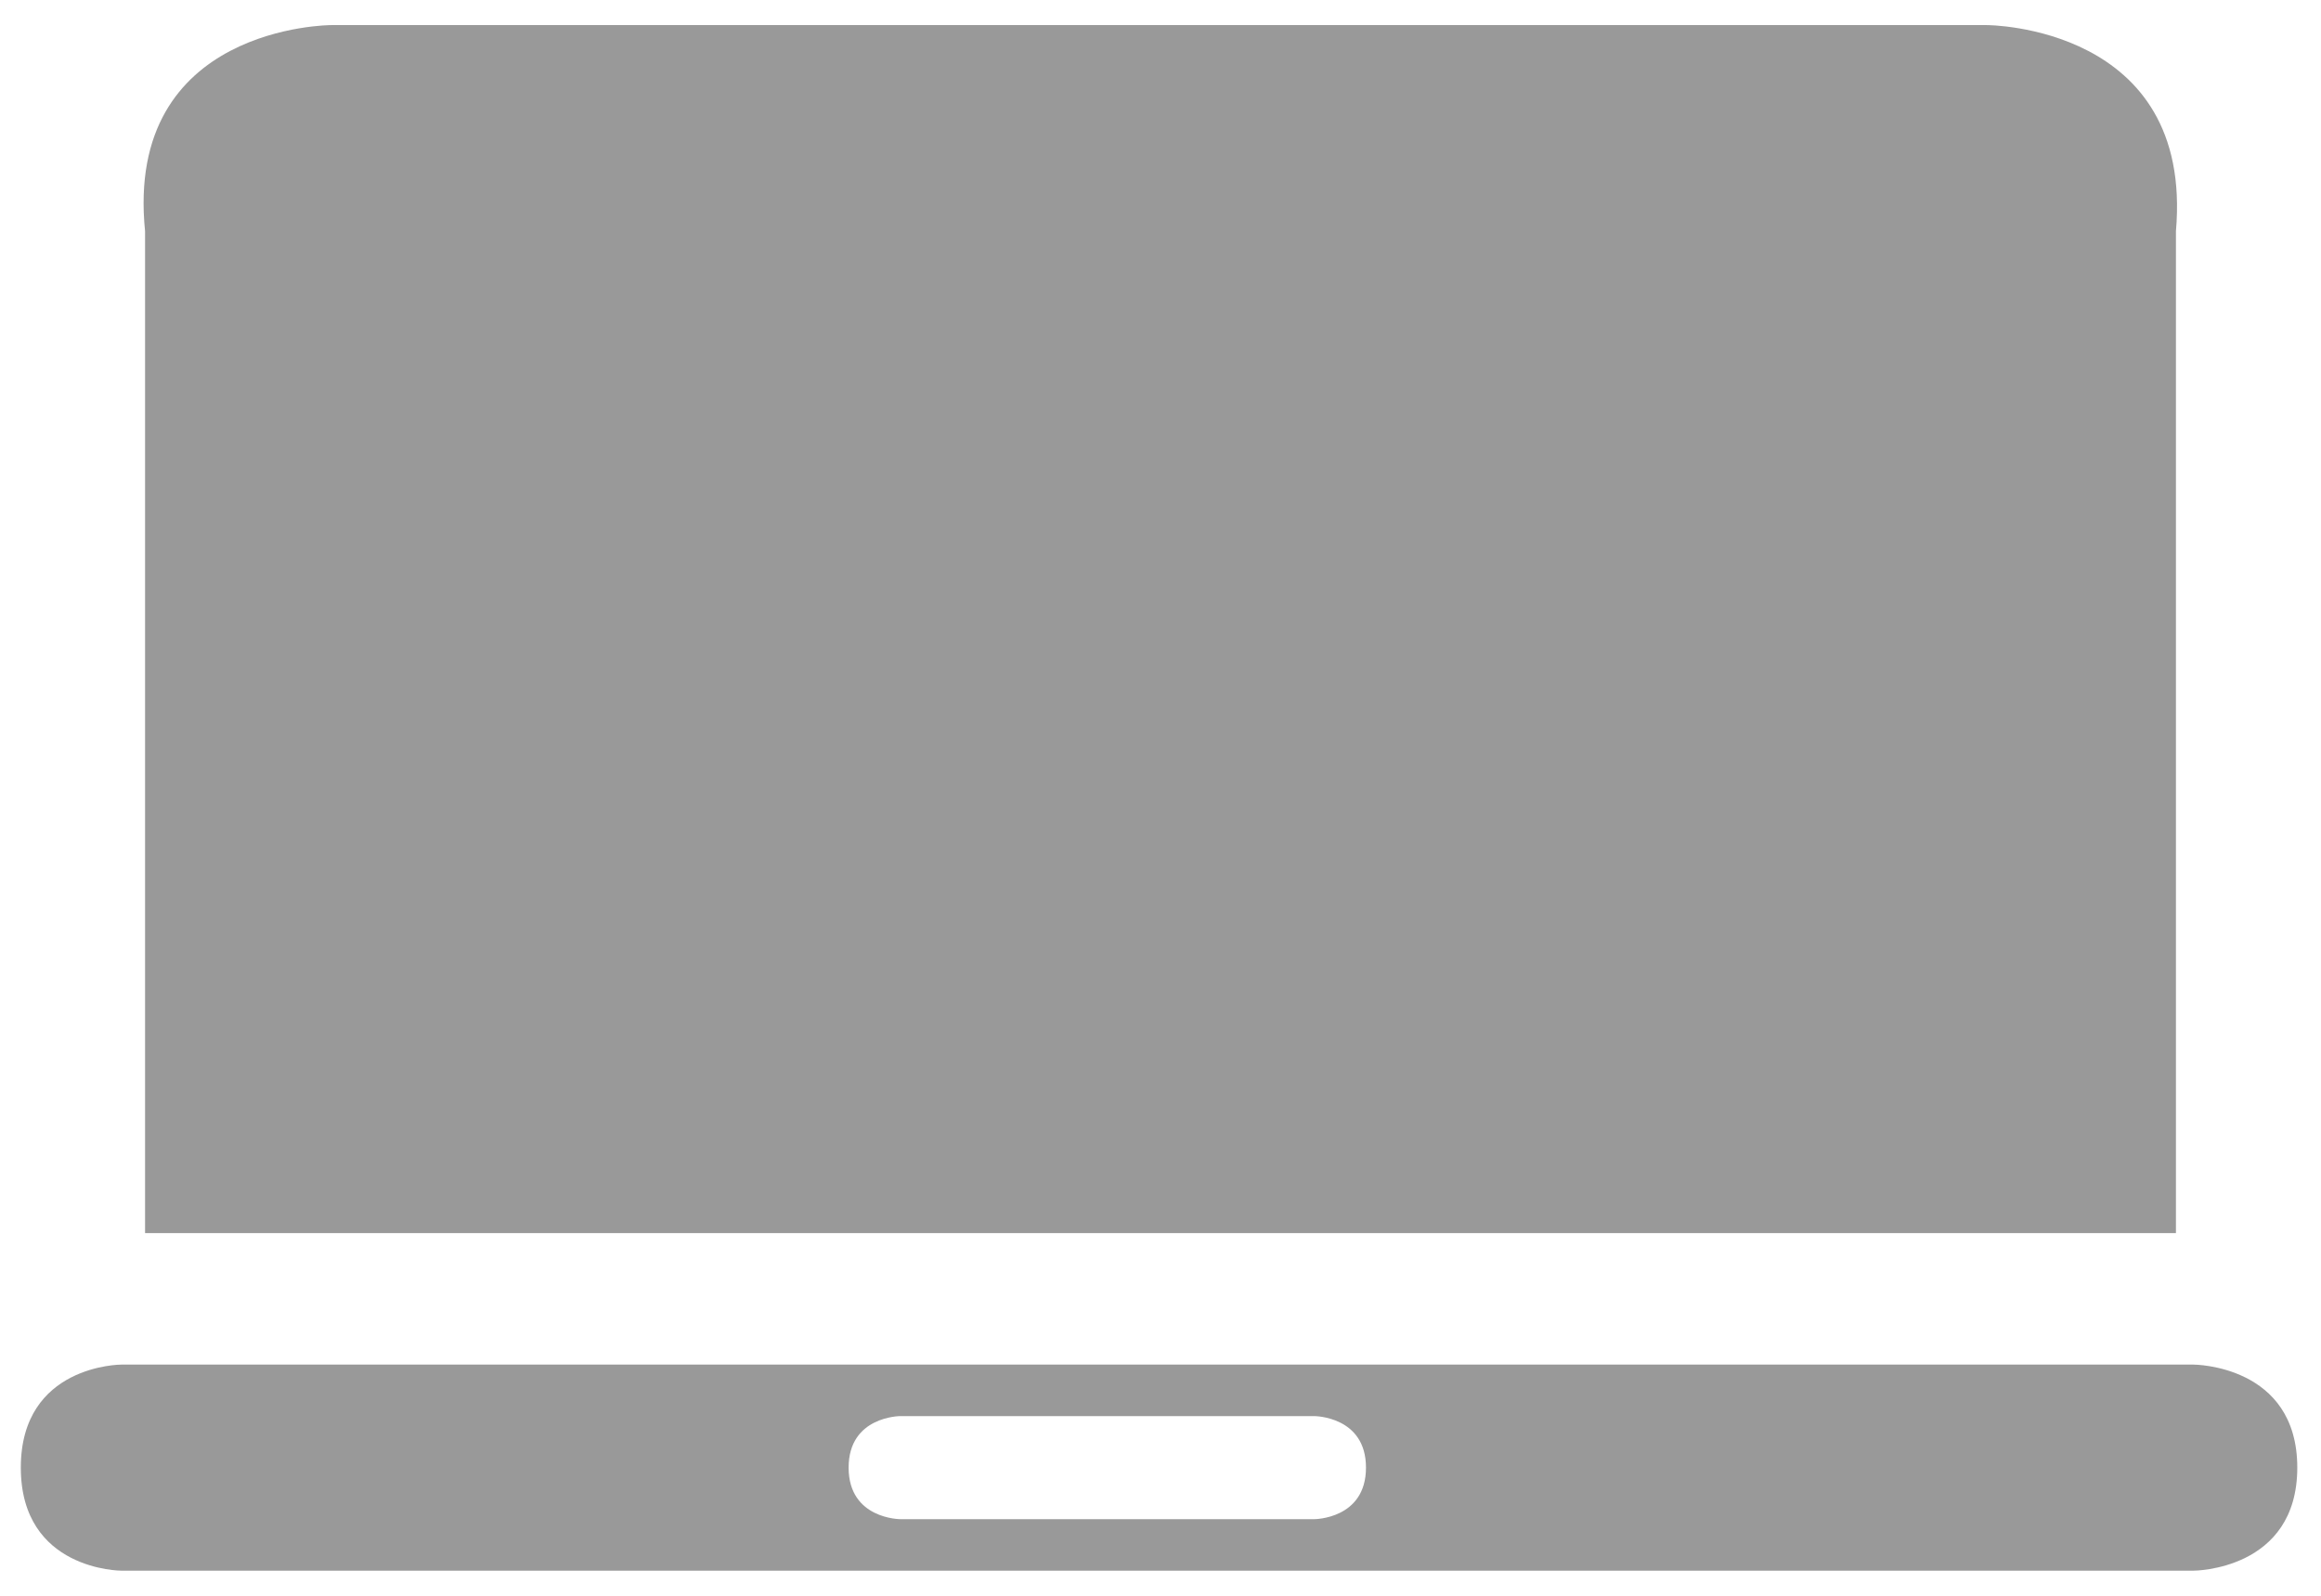 ﻿<?xml version="1.0" encoding="utf-8"?>
<svg version="1.1" xmlns:xlink="http://www.w3.org/1999/xlink" width="32px" height="22px" xmlns="http://www.w3.org/2000/svg">
  <g transform="matrix(1 0 0 1 -421 -838 )">
    <path d="M 30 17  L 30 3.187  C 30.247 0.346  27.393 0.346  27.393 0.346  L 4.567 0.346  C 4.567 0.346  1.713 0.346  2 3.187  L 2 17  L 30 17  Z M 0.287 20.233  C 0.287 21.654  1.672 21.654  1.672 21.654  L 30.242 21.654  C 30.242 21.654  31.673 21.654  31.673 20.233  C 31.673 18.813  30.242 18.813  30.242 18.813  L 1.672 18.813  C 1.672 18.813  0.287 18.813  0.287 20.233  Z M 11.7 20.233  C 11.7 19.523  12.413 19.523  12.413 19.523  L 18.12 19.523  C 18.12 19.523  18.833 19.523  18.833 20.233  C 18.833 20.944  18.12 20.944  18.12 20.944  L 12.413 20.944  C 12.413 20.944  11.7 20.944  11.7 20.233  Z " fill-rule="nonzero" fill="#999999" stroke="none" fill-opacity="0.996" transform="matrix(1 0 0 1 421 838 )" />
  </g>
</svg>